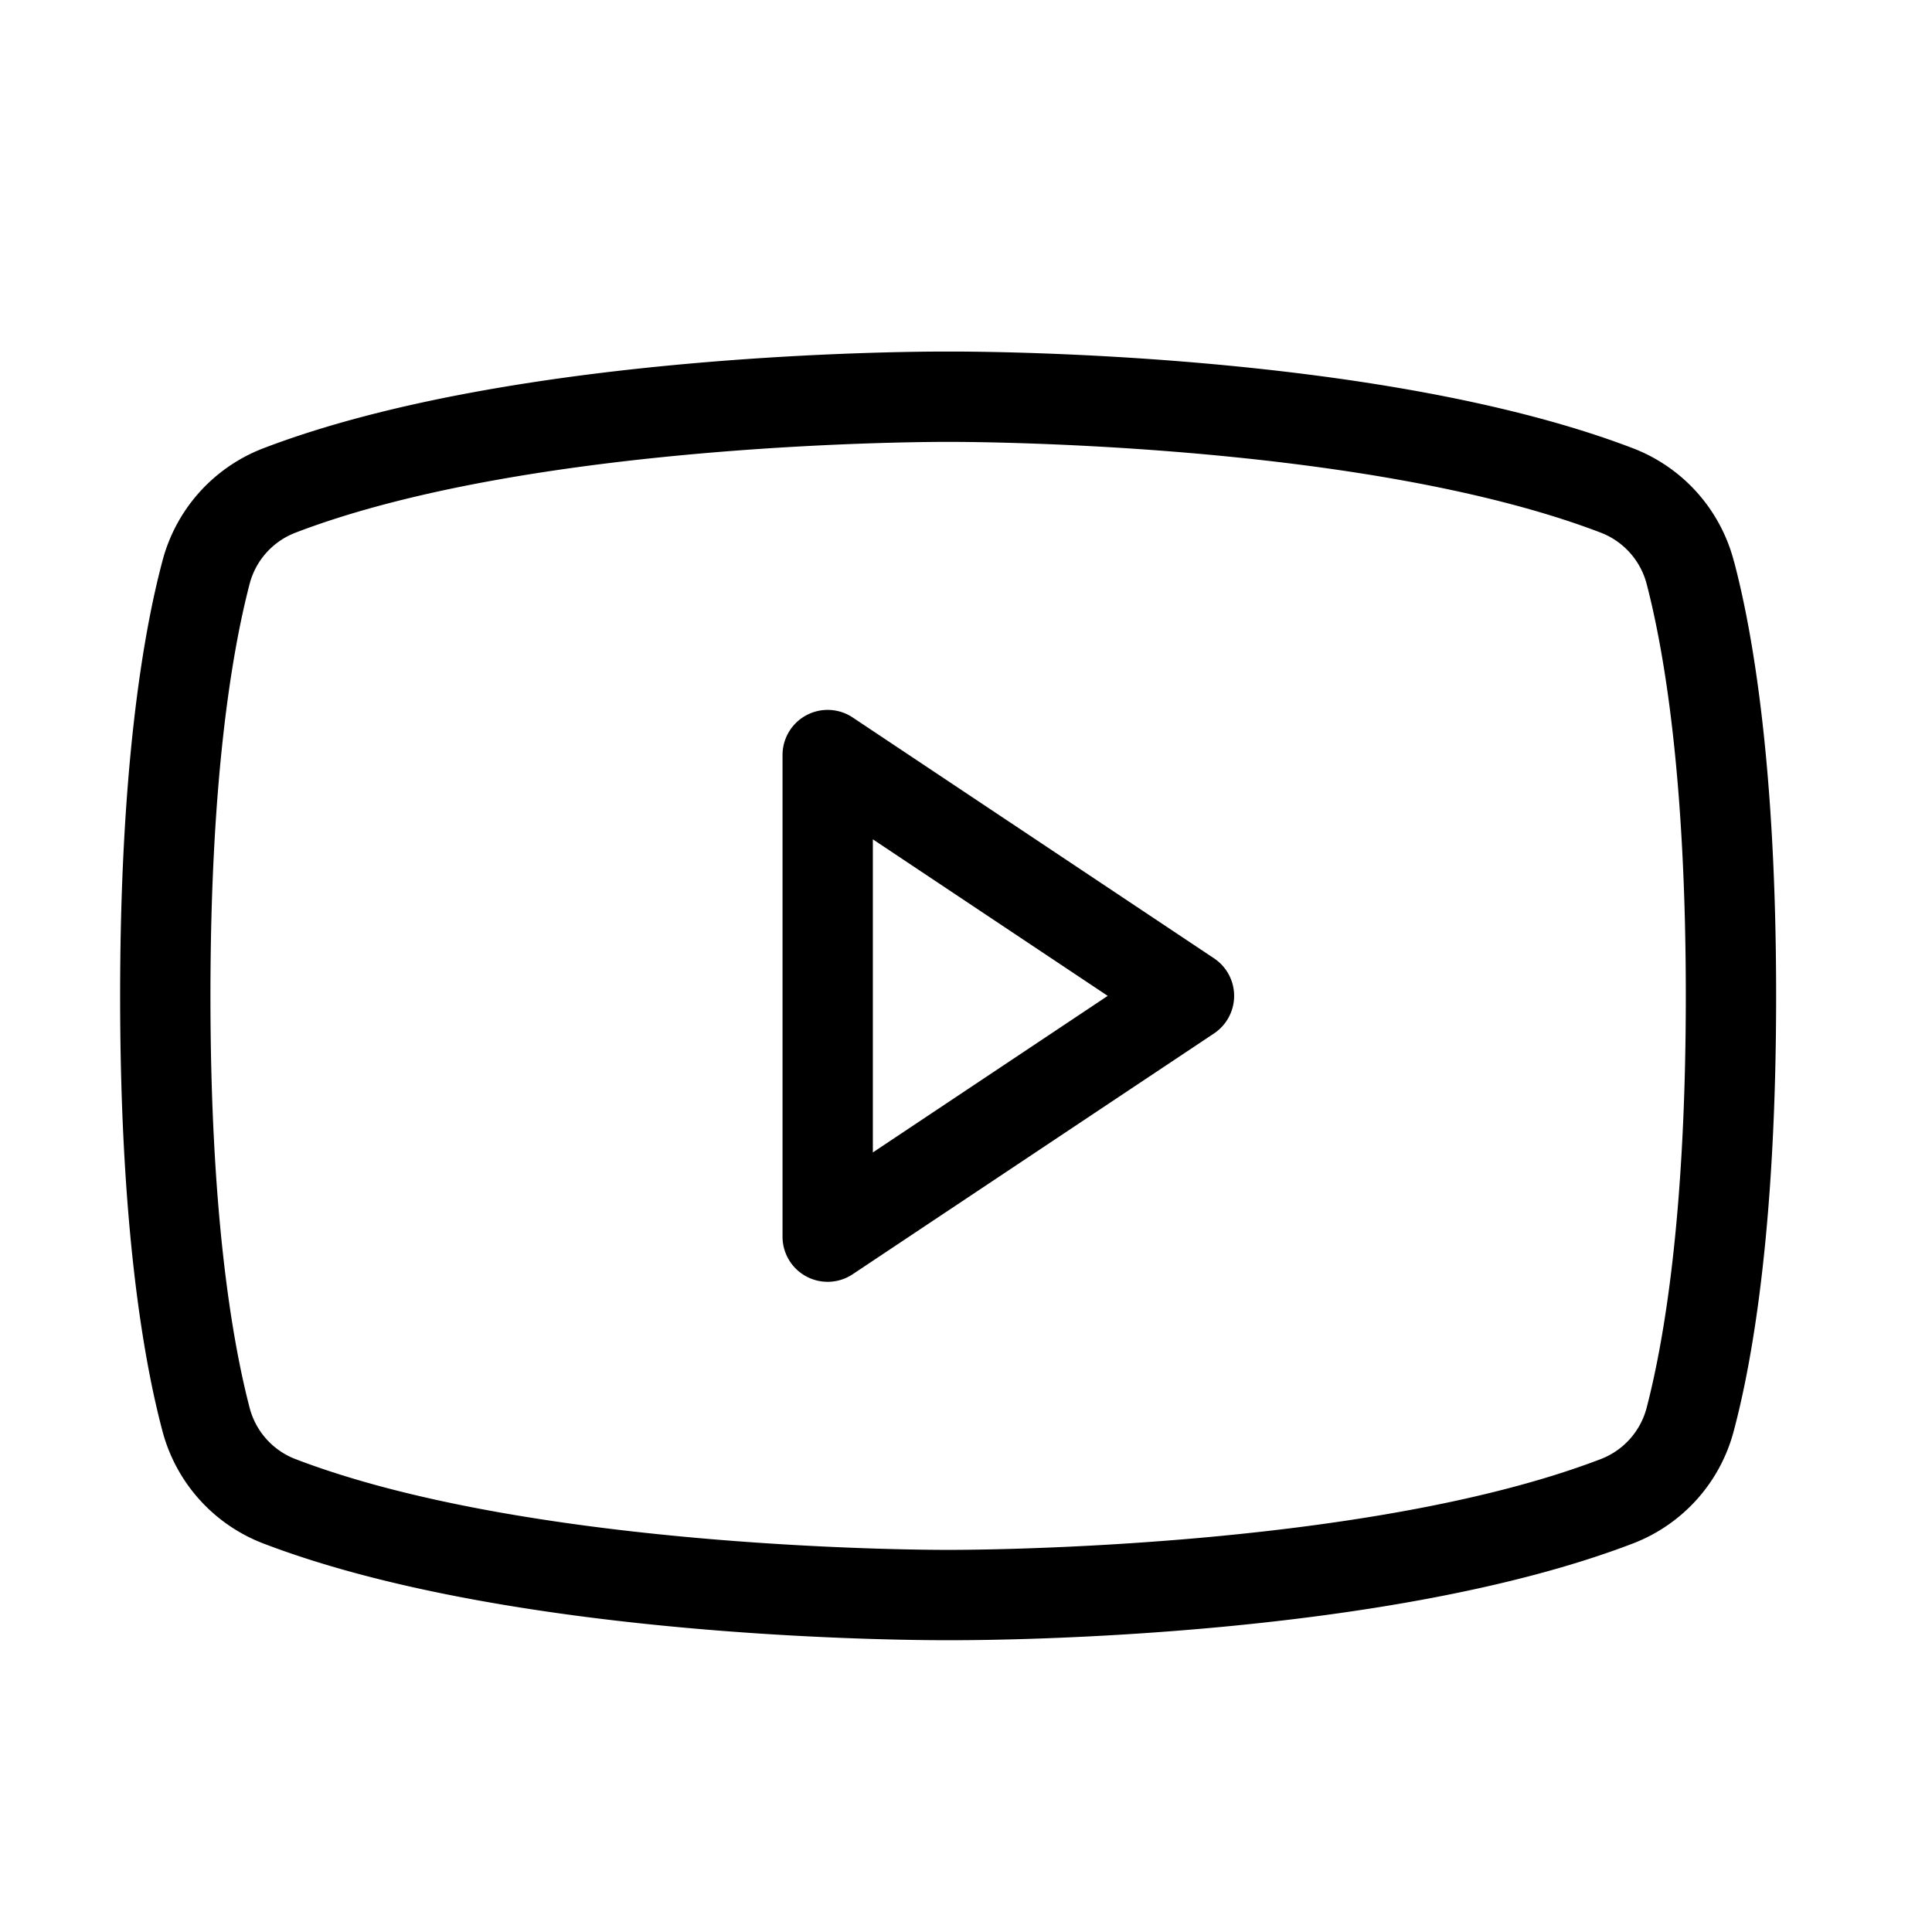 <svg id="yt" viewBox="0 0 28 28" xmlns="http://www.w3.org/2000/svg"><path d="m17.592 13.887-5.236-3.49a.654.654 0 0 0-1.015.545v6.982a.654.654 0 0 0 1.014.545l5.237-3.49a.654.654 0 0 0 0-1.092Zm-4.942 2.815v-4.538l3.404 2.269-3.404 2.269Zm12.48-8.564a2.4 2.4 0 0 0-1.45-1.636c-3.72-1.43-9.688-1.407-9.939-1.407-.25 0-6.218-.022-9.938 1.407a2.4 2.4 0 0 0-1.451 1.636c-.284 1.07-.611 3.033-.611 6.295s.327 5.225.61 6.294a2.4 2.4 0 0 0 1.452 1.637c3.72 1.429 9.687 1.407 9.938 1.407h.076c.753 0 6.317-.044 9.862-1.407a2.4 2.4 0 0 0 1.451-1.637c.284-1.069.611-3.032.611-6.294 0-3.262-.327-5.226-.61-6.295ZM23.865 20.4a1.091 1.091 0 0 1-.655.742c-3.49 1.342-9.404 1.32-9.469 1.32-.066 0-5.978.022-9.47-1.32a1.091 1.091 0 0 1-.654-.742c-.261-1.004-.567-2.847-.567-5.967 0-3.12.306-4.964.567-5.968a1.09 1.09 0 0 1 .655-.741c3.49-1.342 9.404-1.32 9.469-1.32.065 0 5.978-.022 9.47 1.32a1.092 1.092 0 0 1 .654.741c.261 1.004.567 2.848.567 5.968s-.306 4.963-.567 5.967Z"/></svg>
